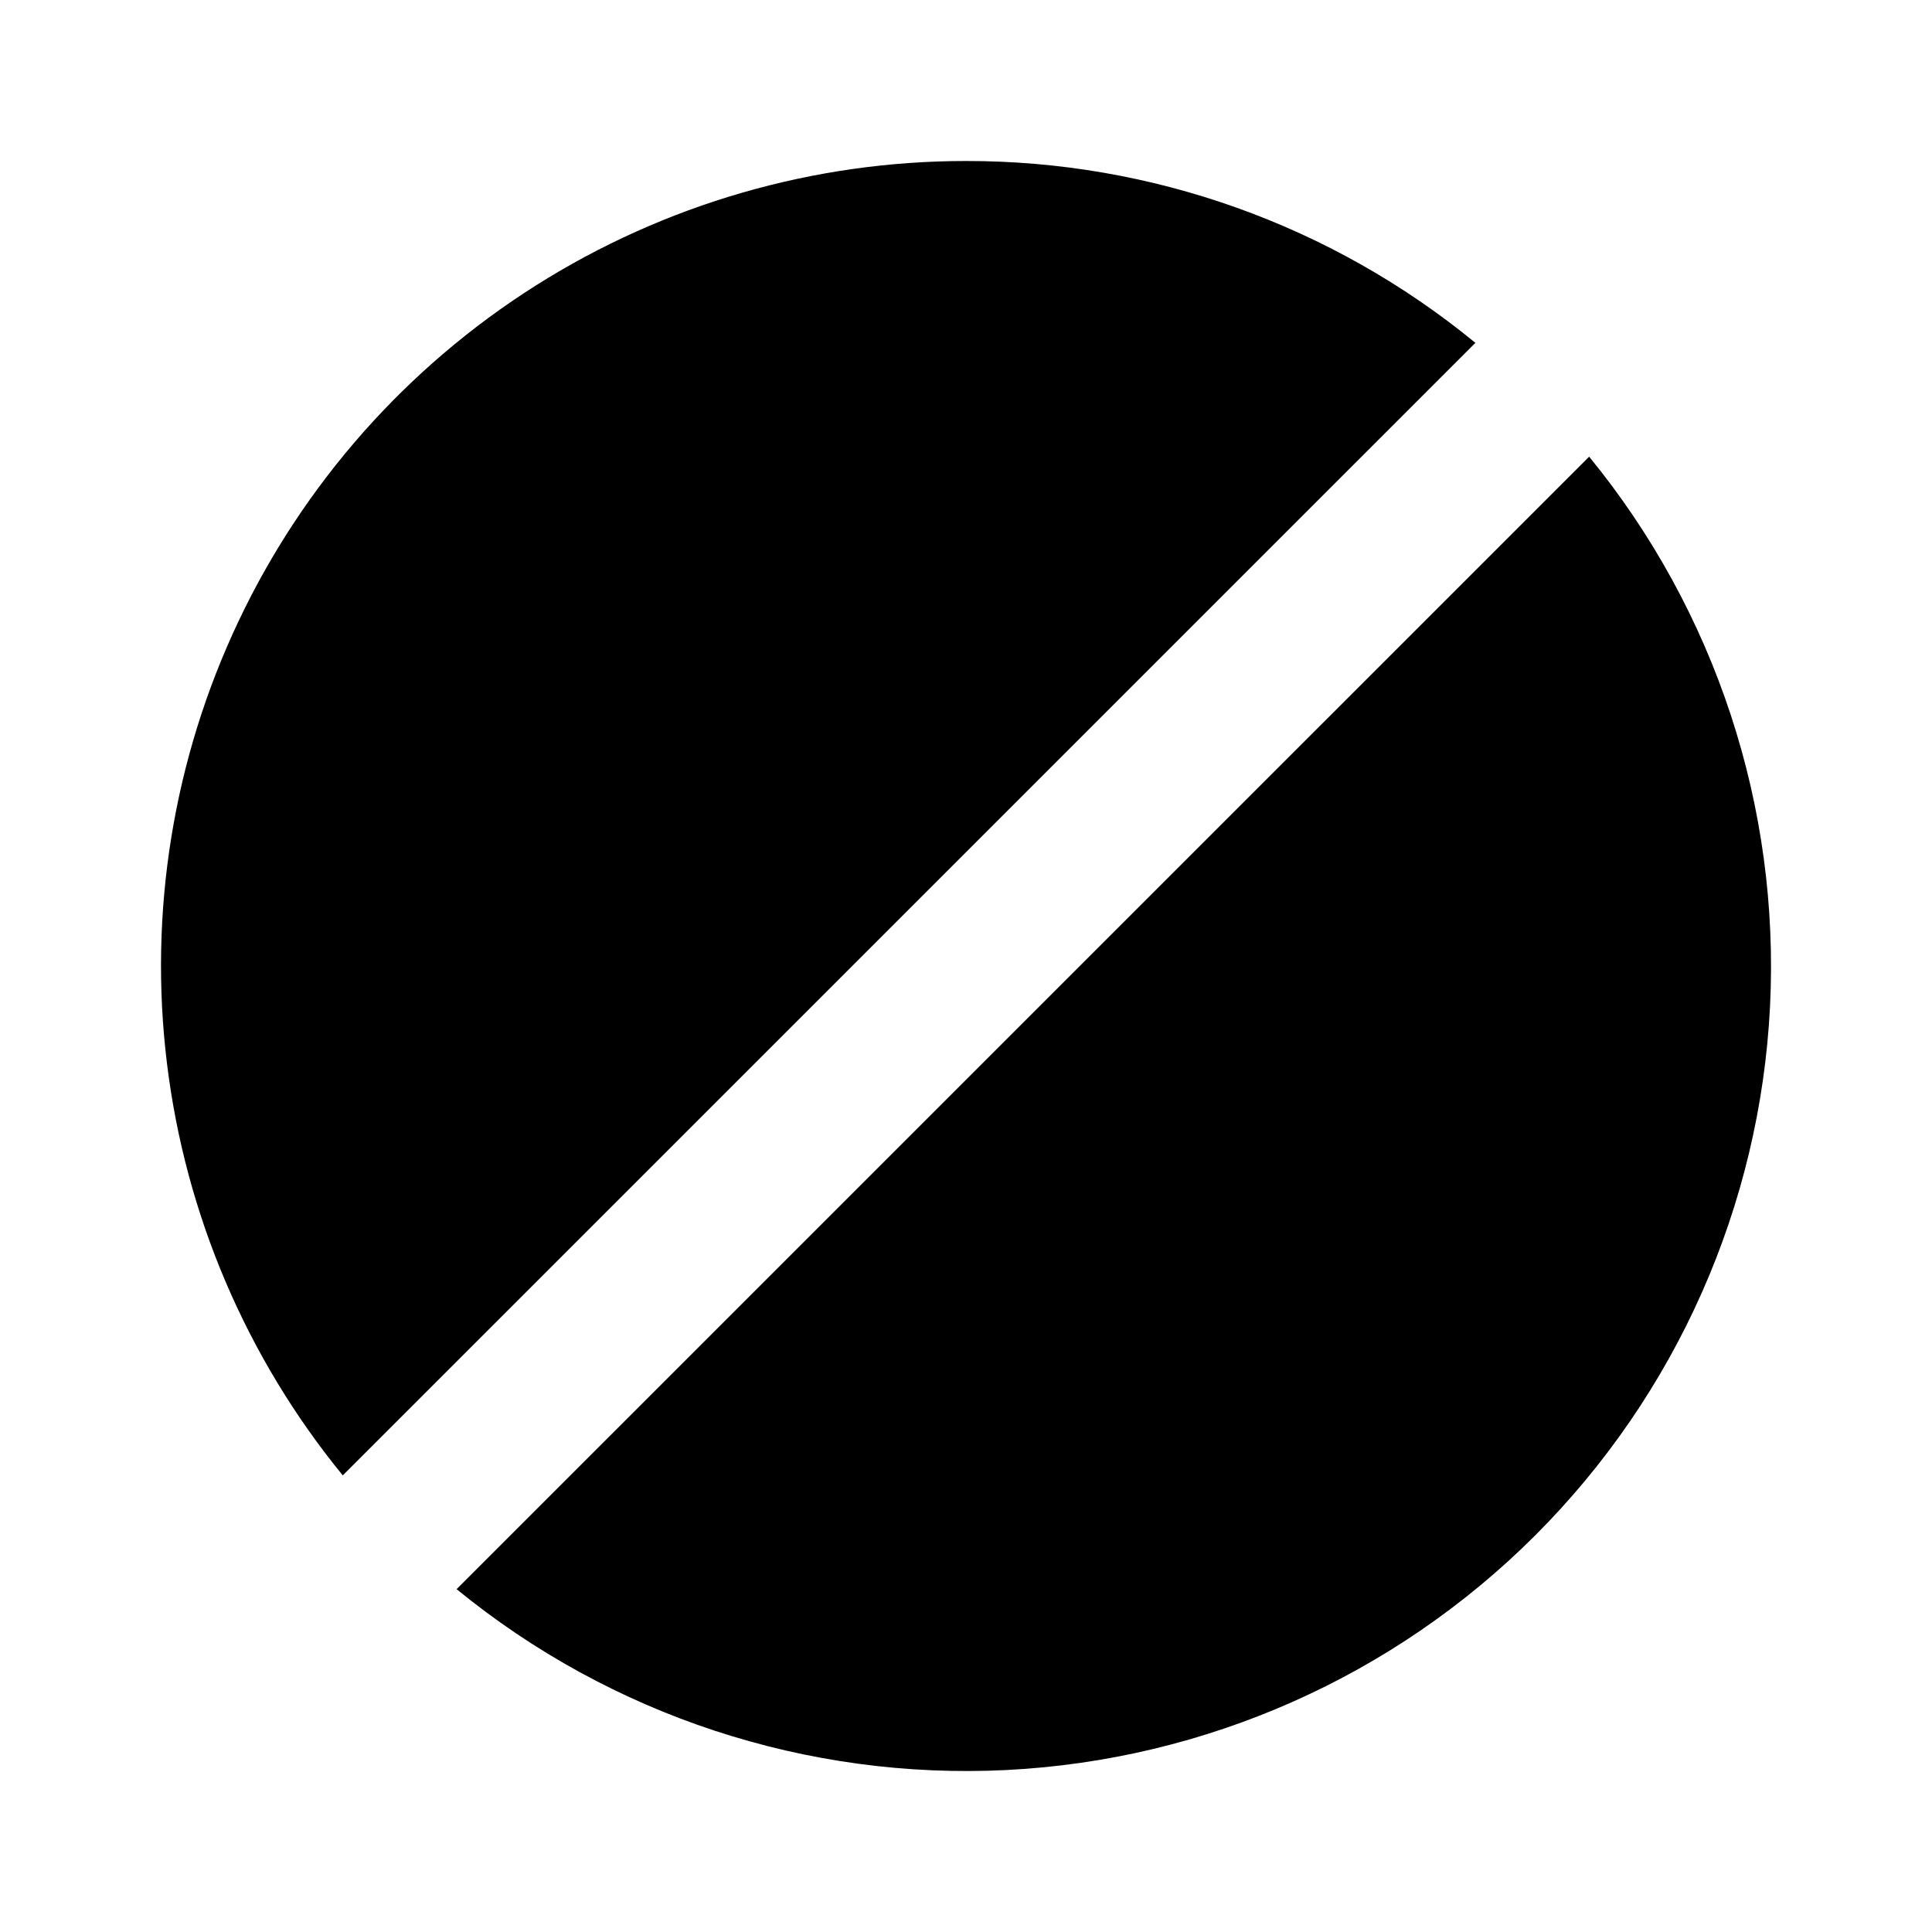 <svg width="24" height="24" viewBox="0 0 24 24" fill="none" xmlns="http://www.w3.org/2000/svg">
<path d="M19.741 5.673L5.672 19.741C7.592 21.311 10.025 22.111 12.501 21.988C14.977 21.864 17.319 20.825 19.072 19.072C20.825 17.319 21.864 14.977 21.988 12.501C22.111 10.025 21.311 7.592 19.741 5.673ZM12 2C10.107 2 8.254 2.536 6.654 3.548C5.054 4.56 3.775 6.005 2.964 7.715C2.153 9.425 1.844 11.33 2.074 13.209C2.303 15.087 3.06 16.862 4.258 18.328L18.328 4.259C16.544 2.795 14.307 1.997 12 2Z" fill="black"/>
</svg>
